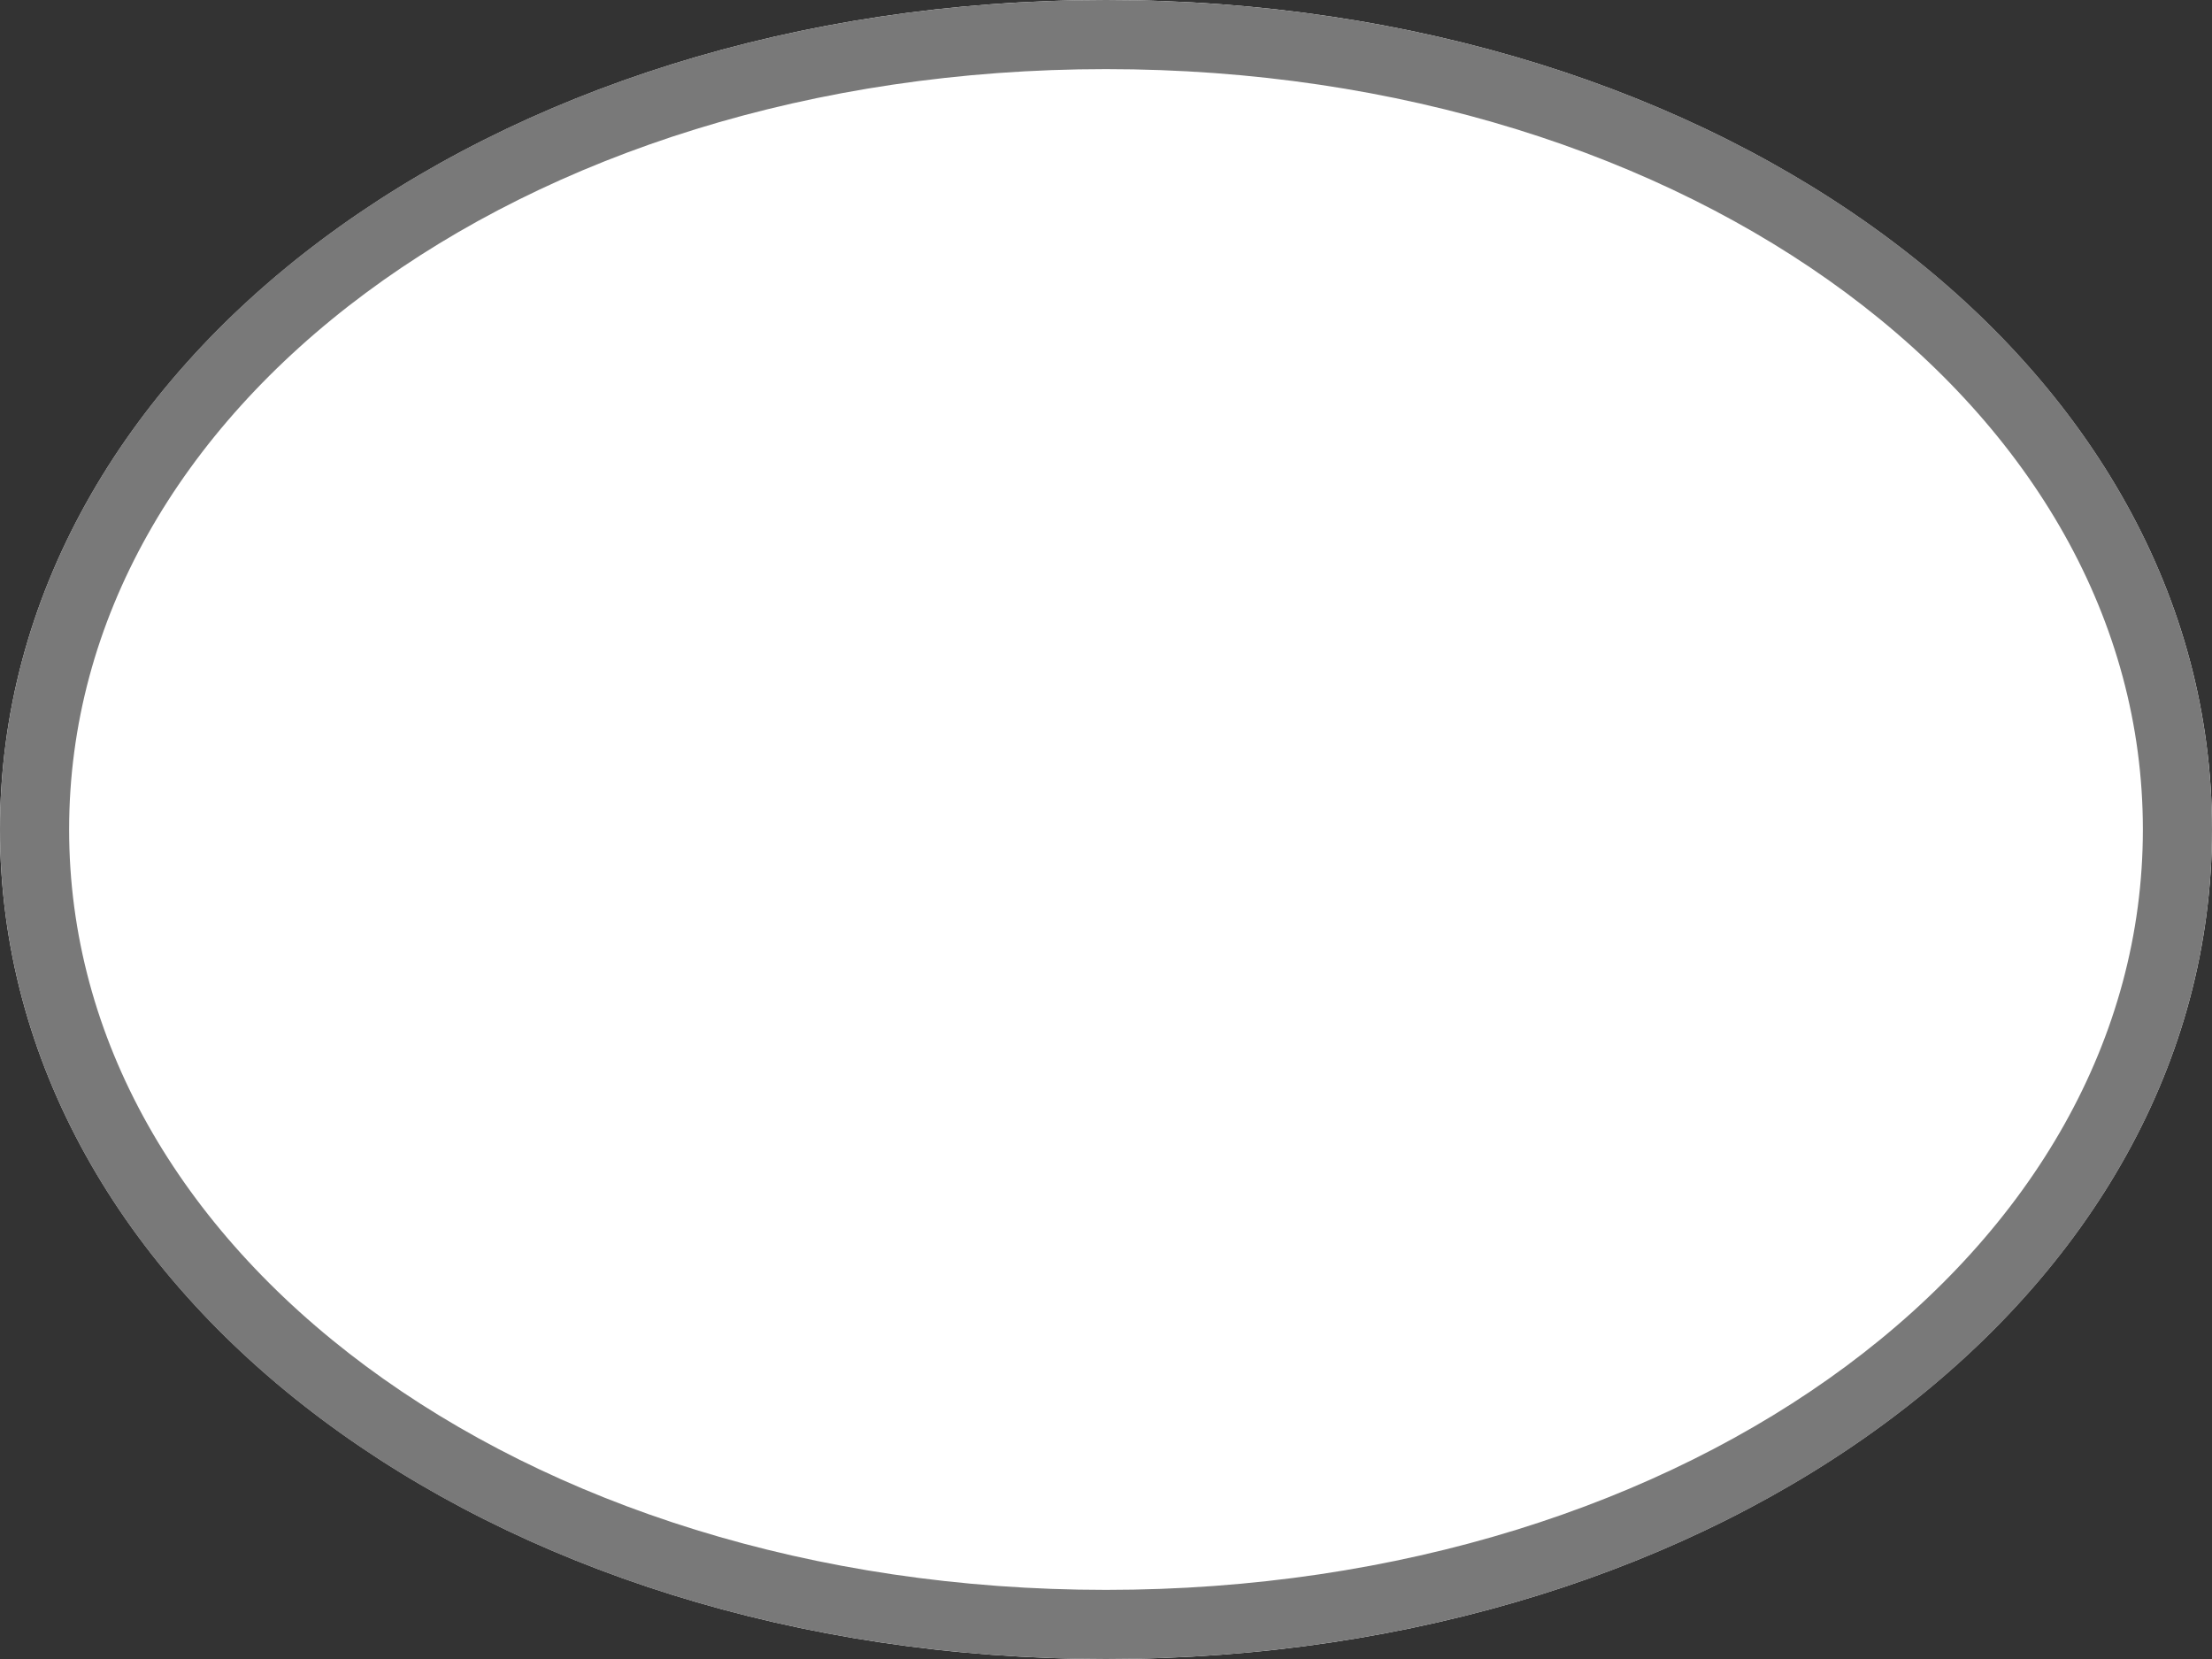 ﻿<?xml version="1.0" encoding="utf-8"?>
<svg version="1.1" xmlns:xlink="http://www.w3.org/1999/xlink" width="32px" height="24px" xmlns="http://www.w3.org/2000/svg">
  <rect width="100%" height="100%" fill="#333333" stroke="none"/>
  <g transform="matrix(1 0 0 1 -49 -6 )">
    <path d="M 65 6  C 73.96 6  81 11.28  81 18  C 81 24.72  73.96 30  65 30  C 56.04 30  49 24.72  49 18  C 49 11.28  56.04 6  65 6  Z " fill-rule="nonzero" fill="#ffffff" stroke="none" />
    <path d="M 65 6.5  C 73.68 6.5  80.5 11.56  80.5 18  C 80.5 24.44  73.68 29.5  65 29.5  C 56.32 29.5  49.5 24.44  49.5 18  C 49.5 11.56  56.32 6.5  65 6.5  Z " stroke-width="1" stroke="#797979" fill="none" />
  </g>
</svg>